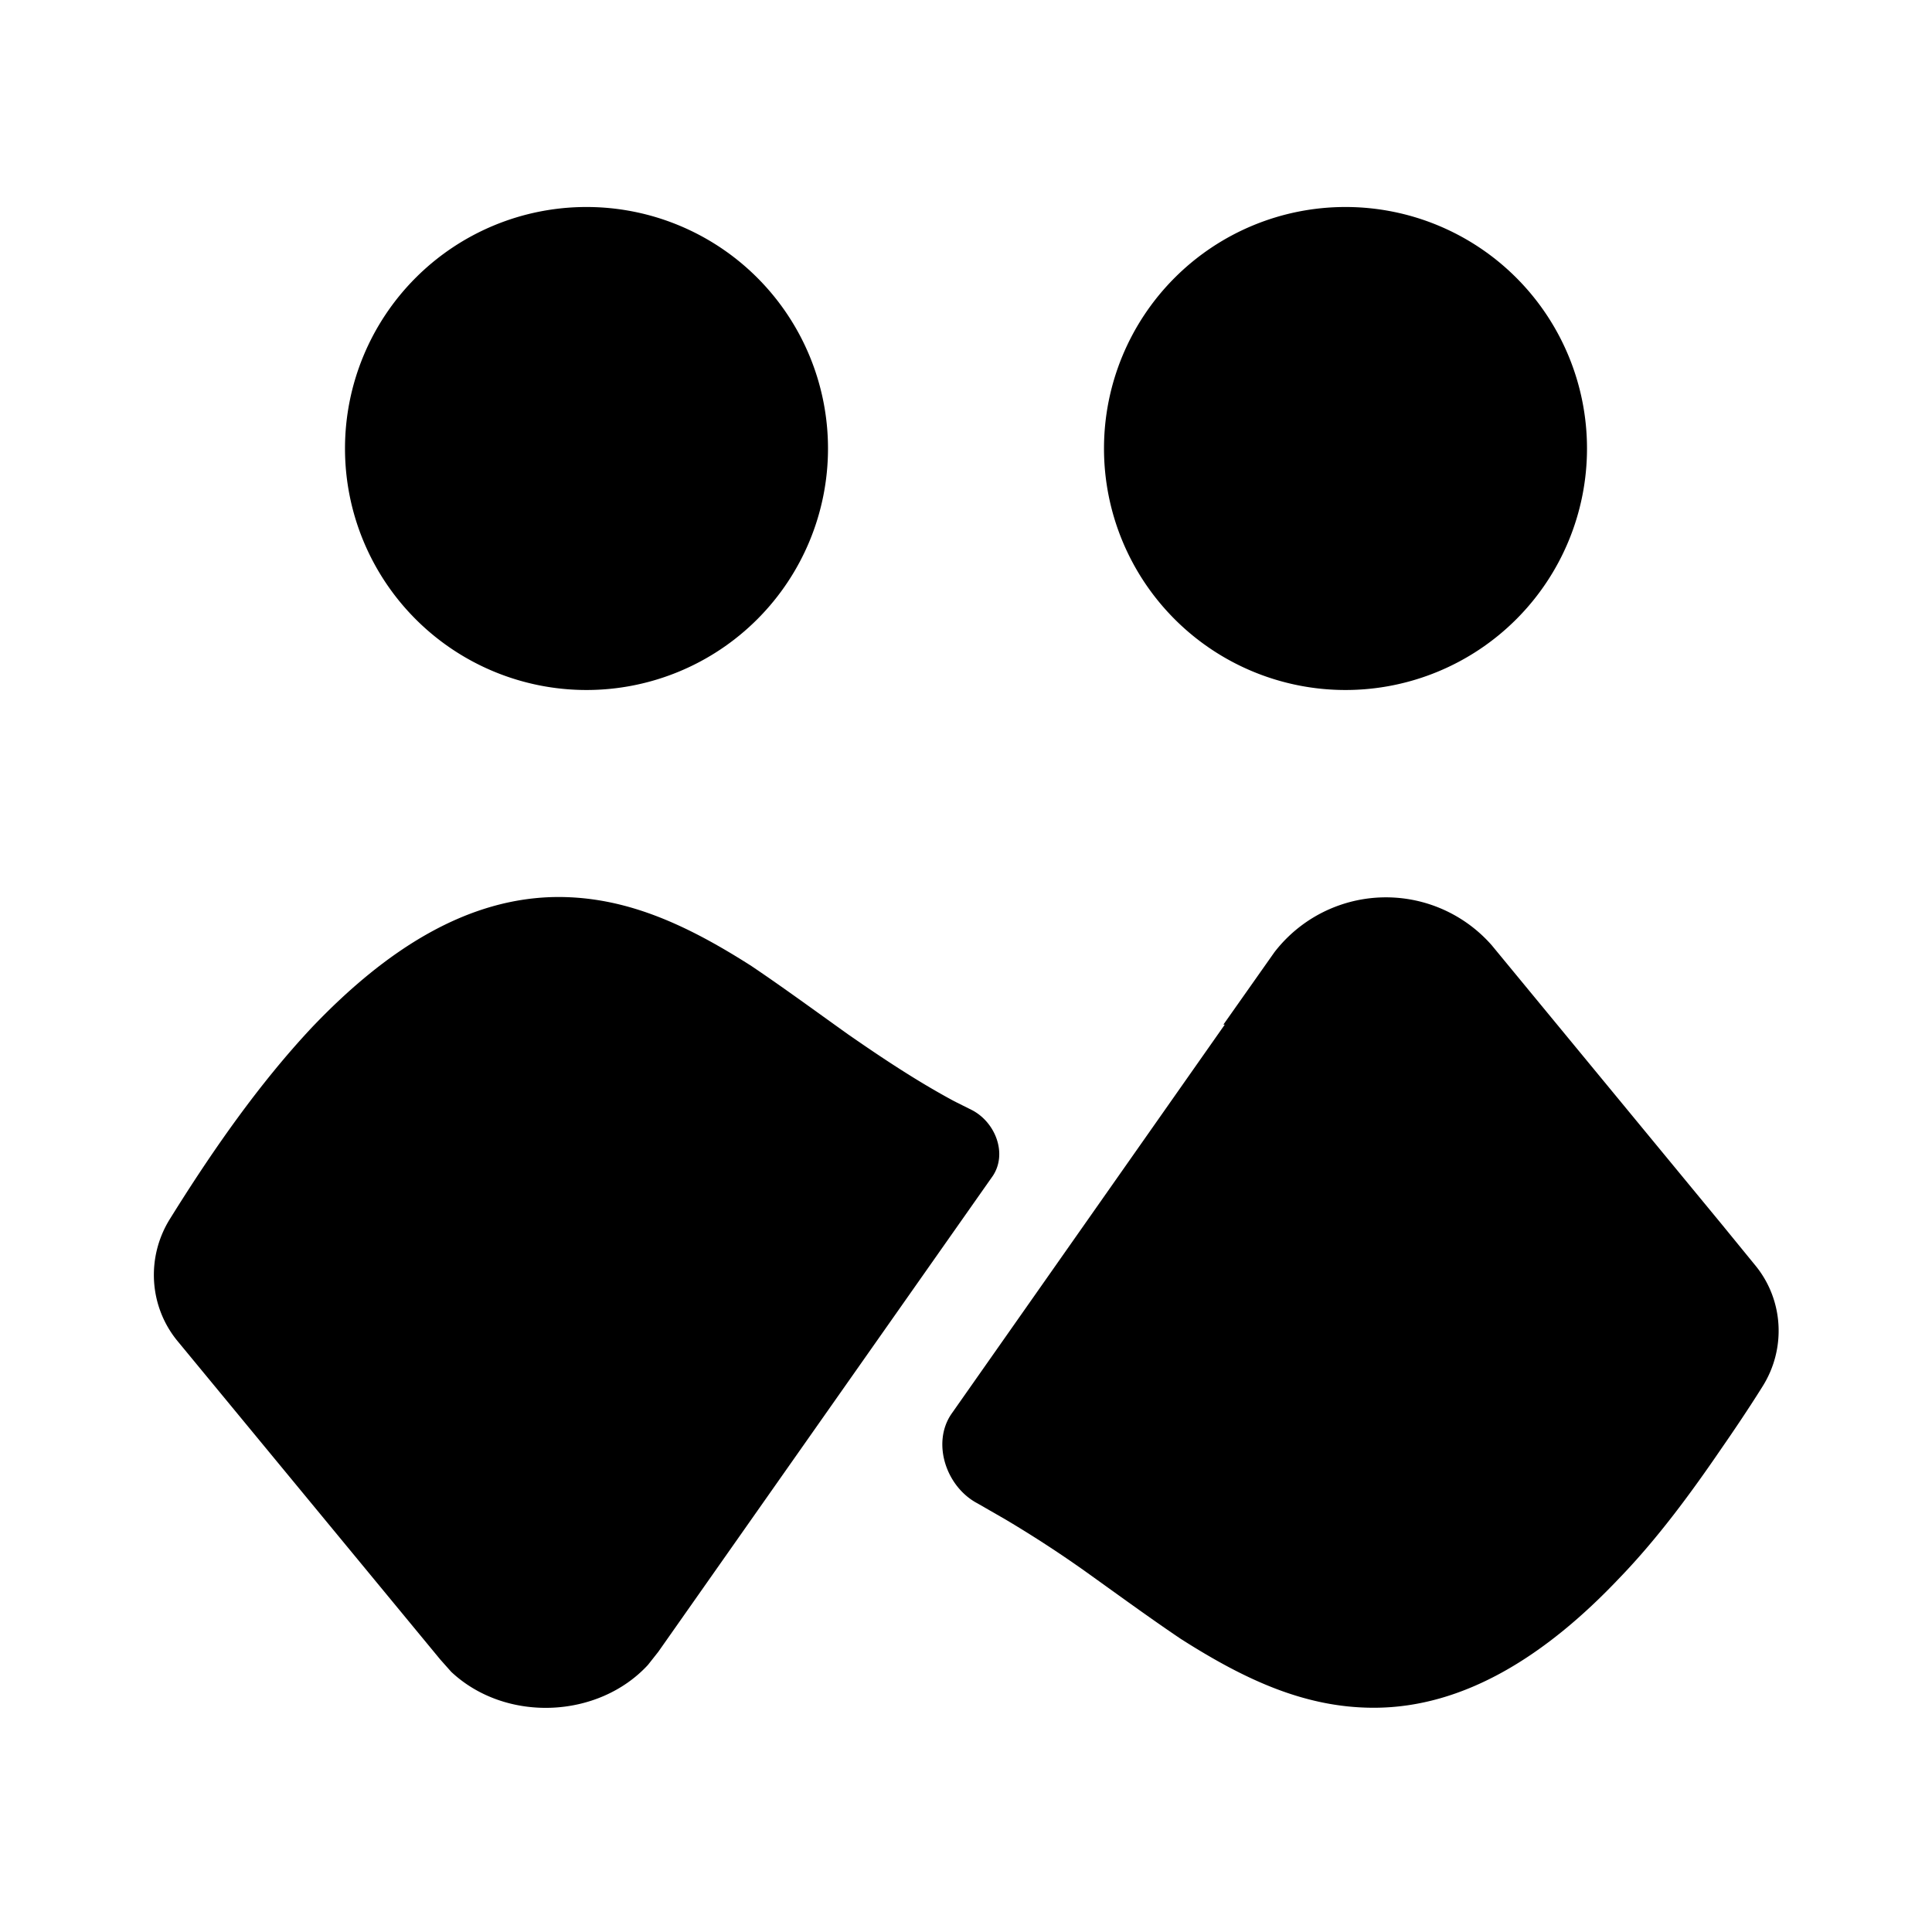 <svg width="28" height="28" viewBox="0 0 28 28" xmlns="http://www.w3.org/2000/svg"><path d="M18.47 13.8a2.04 2.04 0 0 1 3.15-.1l3.33 4.04.49.6c.41.5.45 1.21.1 1.76-.2.32-.43.66-.59.89-.43.63-.92 1.3-1.48 1.88-1.06 1.12-2.25 1.88-3.56 1.88-.99 0-1.86-.4-2.8-1-.46-.31-.91-.64-1.4-.99a17 17 0 0 0-1.14-.74l-.4-.23c-.46-.24-.67-.88-.38-1.3l3.96-5.64h-.02l.74-1.05ZM8.09 13c.99 0 1.86.4 2.8 1 .46.31.91.64 1.4.99.49.34 1 .68 1.54.97l.26.13c.34.18.51.63.3.95l-4.85 6.9-.15.19c-.72.78-2.06.84-2.85.1l-.16-.18-3.82-4.63c-.4-.5-.44-1.2-.1-1.75l.1-.16c.53-.84 1.19-1.8 1.97-2.63C5.6 13.76 6.78 13 8.1 13ZM8.5 3a3.5 3.5 0 1 1 0 7 3.5 3.5 0 0 1 0-7Zm11 0a3.5 3.5 0 1 1 0 7 3.5 3.5 0 0 1 0-7Z"/></svg>